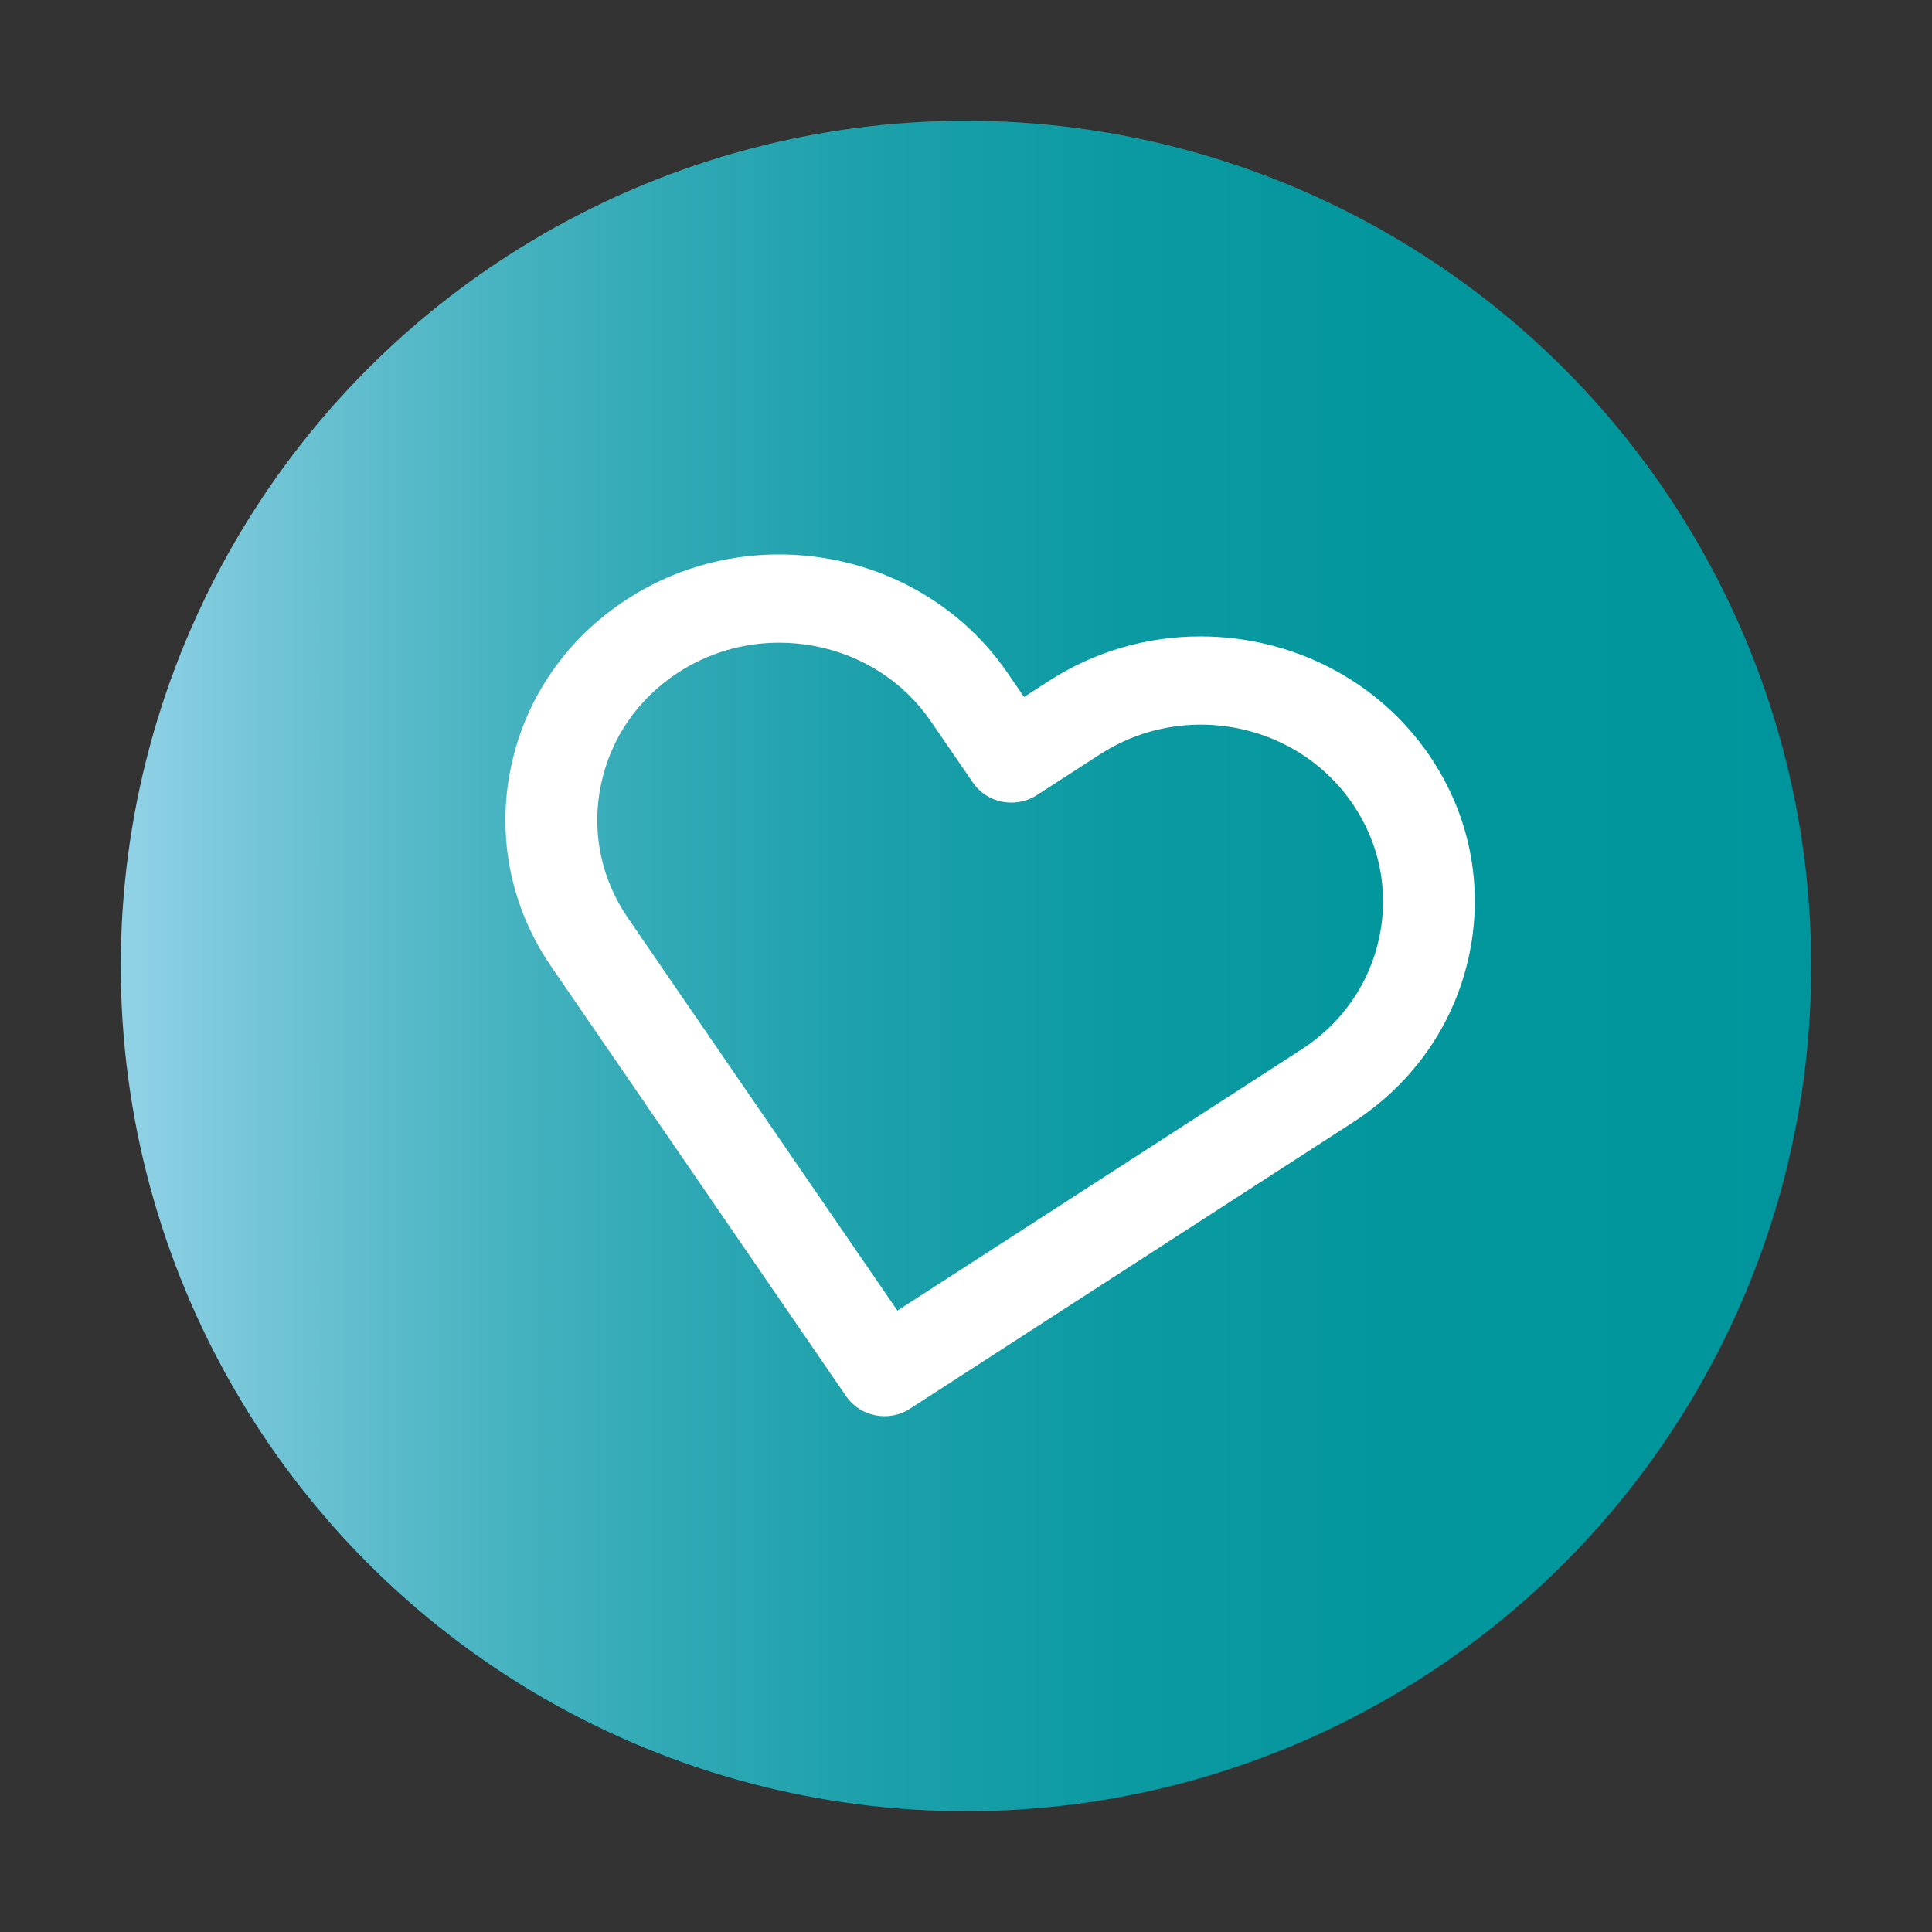 <?xml version="1.0" encoding="utf-8"?>
<!-- Generator: Adobe Illustrator 24.2.1, SVG Export Plug-In . SVG Version: 6.00 Build 0)  -->
<svg version="1.1" id="Warstwa_1" xmlns="http://www.w3.org/2000/svg" xmlns:xlink="http://www.w3.org/1999/xlink" x="0px" y="0px"
	 viewBox="0 0 400 400" style="enable-background:new 0 0 400 400;" xml:space="preserve">
<rect x="0" y="0" width="400" height="400" fill="#333333" stroke="none"/>
<style type="text/css">
	.st0{opacity:0.8;fill:url(#SVGID_1_);}
	.st1{fill:#FFFFFF;}
	.st2{opacity:0.8;fill:url(#SVGID_2_);}
	.st3{fill:url(#SVGID_3_);}
	.st4{fill:url(#SVGID_4_);}
	.st5{fill:url(#SVGID_5_);}
	.st6{fill:url(#SVGID_6_);}
	.st7{fill:url(#SVGID_7_);}
	.st8{fill:url(#SVGID_8_);}
	.st9{opacity:0.8;fill:url(#SVGID_9_);}
	.st10{opacity:0.8;fill:url(#SVGID_10_);}
	.st11{opacity:0.8;fill:url(#SVGID_11_);}
	.st12{opacity:0.8;fill:url(#SVGID_12_);}
	.st13{opacity:0.8;fill:url(#SVGID_13_);}
	.st14{opacity:0.8;fill:url(#SVGID_14_);}
	.st15{opacity:0.8;fill:url(#SVGID_15_);}
	.st16{opacity:0.8;fill:url(#SVGID_16_);}
	.st17{opacity:0.8;fill:url(#SVGID_17_);}
	.st18{opacity:0.8;fill:url(#SVGID_18_);}
	.st19{opacity:0.8;fill:url(#SVGID_19_);}
	.st20{opacity:0.8;fill:url(#SVGID_20_);}
	.st21{opacity:0.8;fill:url(#SVGID_21_);}
	.st22{opacity:0.8;fill:url(#SVGID_22_);}
	.st23{opacity:0.8;fill:url(#SVGID_23_);}
	.st24{opacity:0.8;fill:url(#SVGID_24_);}
	.st25{opacity:0.8;fill:url(#SVGID_25_);}
	.st26{opacity:0.8;fill:url(#SVGID_26_);}
	.st27{opacity:0.8;fill:url(#SVGID_27_);}
</style>
<linearGradient id="SVGID_1_" gradientUnits="userSpaceOnUse" x1="25" y1="200" x2="375" y2="200">
	<stop  offset="0" style="stop-color:#92D2E7"/>
	<stop  offset="0.097" style="stop-color:#6EC3D4"/>
	<stop  offset="0.207" style="stop-color:#4CB5C3"/>
	<stop  offset="0.325" style="stop-color:#30A9B5"/>
	<stop  offset="0.453" style="stop-color:#1BA0AA"/>
	<stop  offset="0.593" style="stop-color:#0C9AA2"/>
	<stop  offset="0.757" style="stop-color:#03969D"/>
	<stop  offset="1" style="stop-color:#00959C"/>
</linearGradient>
<circle style="fill:url(#SVGID_1_);" cx="200" cy="200" r="175"/>
<path class="st1" d="M183.14,293.21c-0.63,0-1.27-0.06-1.89-0.18c-2.5-0.49-4.65-1.88-6.05-3.93l-61.06-88.96
	c-8.37-12.2-11.35-26.83-8.38-41.2c2.97-14.38,11.54-26.79,24.13-34.93c9.33-6.03,20.19-9.22,31.38-9.22
	c19.09,0,36.78,9.16,47.31,24.5l3.44,5.01l5.13-3.31c9.33-6.04,20.19-9.23,31.38-9.23c19.09,0,36.78,9.16,47.31,24.5
	c8.38,12.2,11.35,26.84,8.39,41.2c-2.97,14.38-11.54,26.78-24.13,34.92l-91.66,59.25C186.87,292.67,185.04,293.21,183.14,293.21
	L183.14,293.21z M161.31,133.06c-7.42,0-14.62,2.12-20.81,6.12c-8.39,5.42-14.11,13.71-16.09,23.32c-1.99,9.63,0,19.43,5.61,27.59
	l55.78,81.26l83.71-54.11c8.39-5.43,14.11-13.71,16.09-23.32c1.99-9.63,0-19.42-5.61-27.59c-7-10.21-18.74-16.3-31.4-16.3
	c-7.42,0-14.62,2.12-20.81,6.12l-13.09,8.46c-1.58,1.02-3.42,1.56-5.31,1.56c-0.63,0-1.26-0.06-1.88-0.18
	c-2.49-0.49-4.64-1.88-6.05-3.93l-8.72-12.71c-5.57-8.13-14.08-13.66-23.96-15.58C166.31,133.3,163.8,133.06,161.31,133.06z"/>
</svg>
